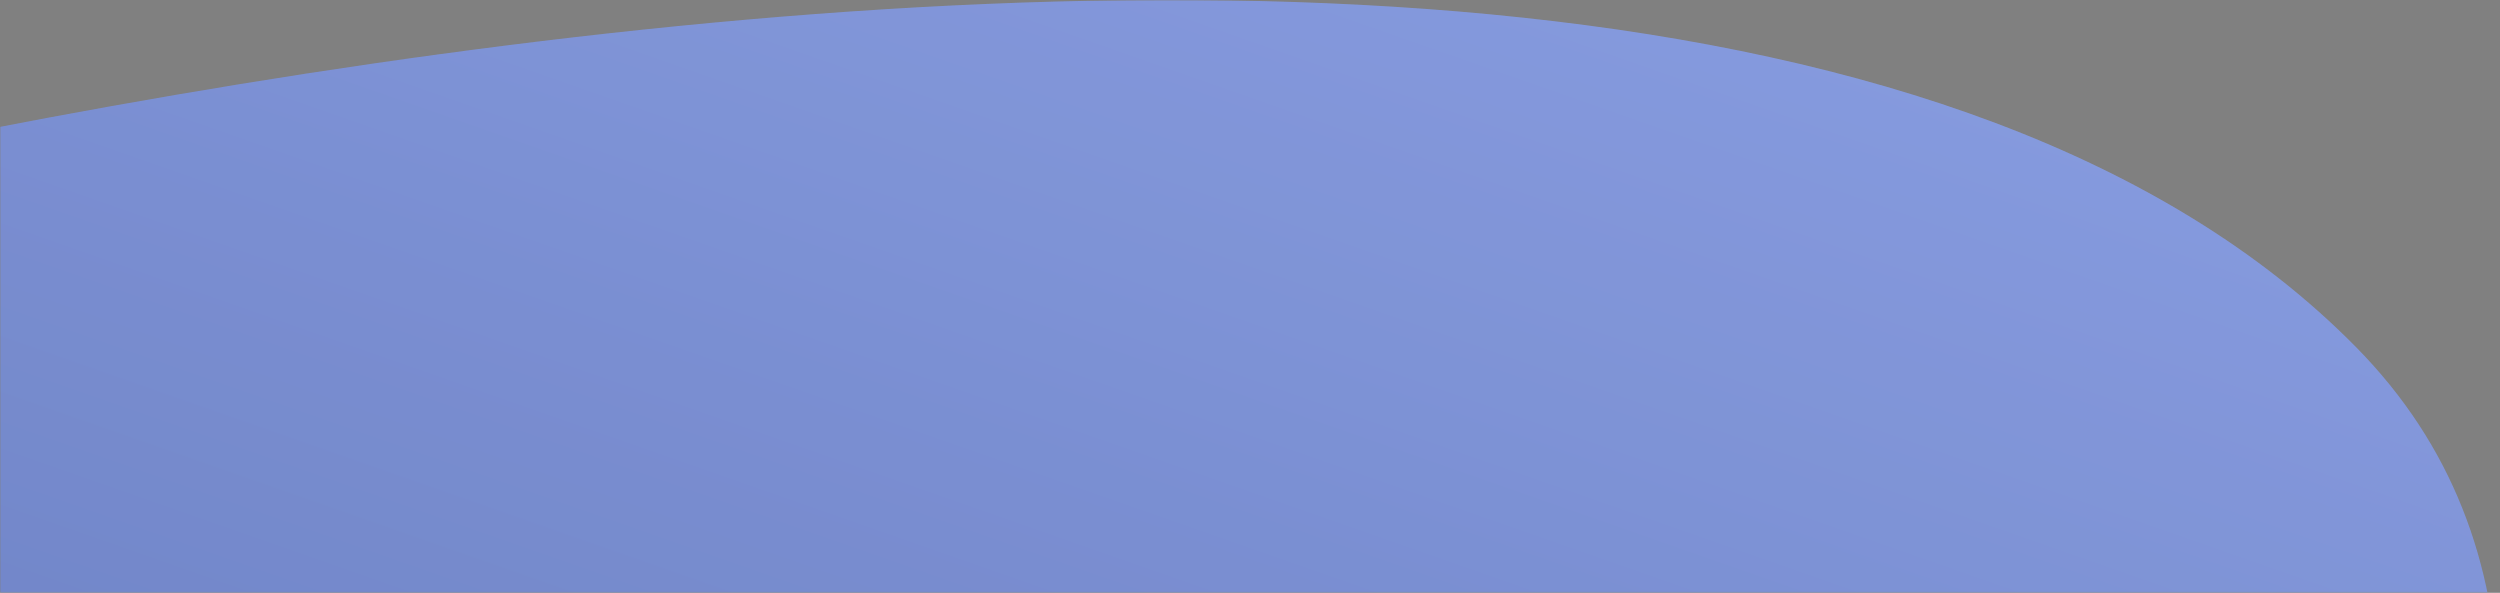 <svg width="835" height="198" viewBox="0 0 835 198" fill="none" xmlns="http://www.w3.org/2000/svg">
<rect x="0" y="0" width="835" height="198" fill="#808080" stroke="none"/>
<mask id="mask0_1658_2791" style="mask-type:alpha" maskUnits="userSpaceOnUse" x="0" y="0" width="835" height="198">
<rect width="835" height="198" fill="#C4C4C4"/>
</mask>
<g mask="url(#mask0_1658_2791)">
<path d="M787.002 116.03C530.075 -145.037 -300.999 116.03 -300.999 116.03V1196.31C-300.999 1196.31 1188.18 1334.34 672.002 1196.31C155.822 1058.27 1043.93 377.097 787.002 116.03Z" fill="url(#paint0_linear_1658_2791)"/>
<path d="M787.002 116.03C530.075 -145.037 -300.999 116.03 -300.999 116.03V1196.31C-300.999 1196.31 1188.18 1334.34 672.002 1196.31C155.822 1058.27 1043.93 377.097 787.002 116.03Z" fill="white" fill-opacity="0.1"/>
</g>
<defs>
<linearGradient id="paint0_linear_1658_2791" x1="834.756" y1="0" x2="318.116" y2="1474.57" gradientUnits="userSpaceOnUse">
<stop stop-color="#7D94DF"/>
<stop offset="1" stop-color="#273C83"/>
</linearGradient>
</defs>
</svg>

